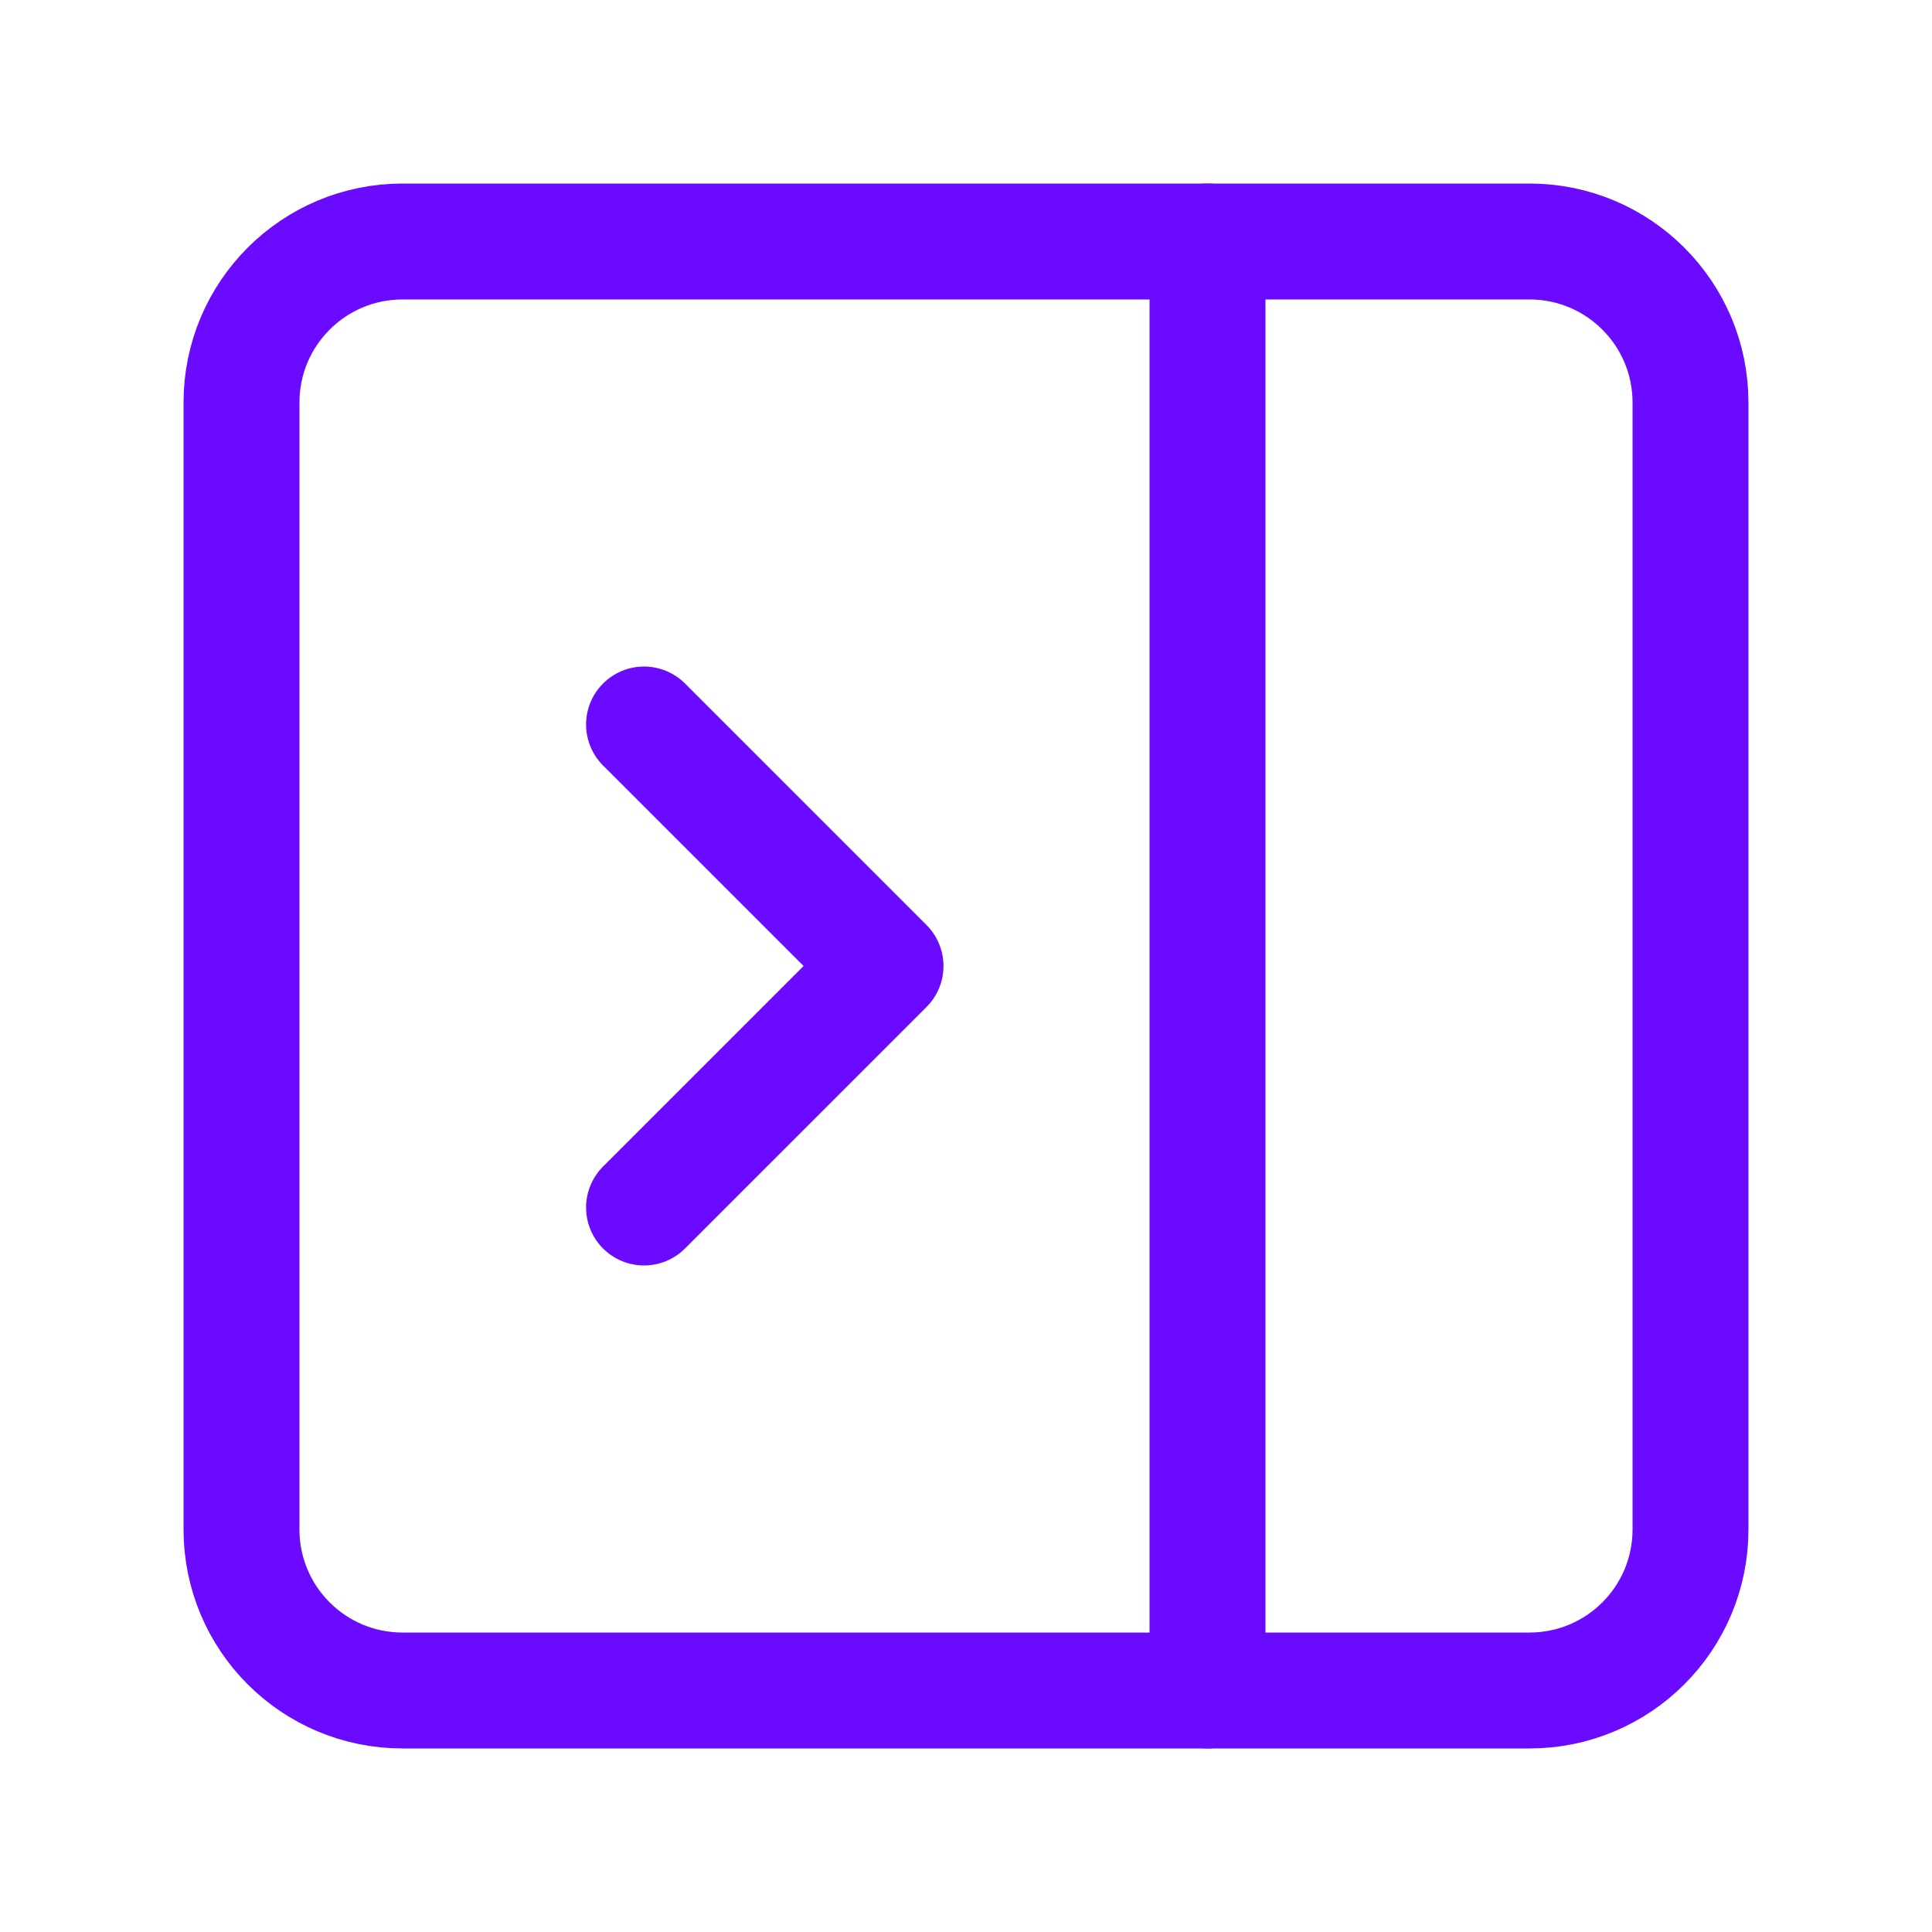 <svg width="20" height="20" viewBox="0 0 20 20" fill="none" xmlns="http://www.w3.org/2000/svg">
	<path d="M15.833 2.5H4.167C3.246 2.5 2.5 3.246 2.5 4.167V15.833C2.5 16.754 3.246 17.5 4.167 17.5H15.833C16.754 17.5 17.5 16.754 17.5 15.833V4.167C17.5 3.246 16.754 2.5 15.833 2.5Z" stroke="#6A0BFF" stroke-width="1.2" stroke-linecap="round" stroke-linejoin="round"/>
	<path d="M12.5 2.5V17.5" stroke="#6A0BFF" stroke-width="1.2" stroke-linecap="round" stroke-linejoin="round"/>
	<path d="M6.667 7.5L9.167 10L6.667 12.5" stroke="#6A0BFF" stroke-width="1.2" stroke-linecap="round" stroke-linejoin="round"/>
</svg>
